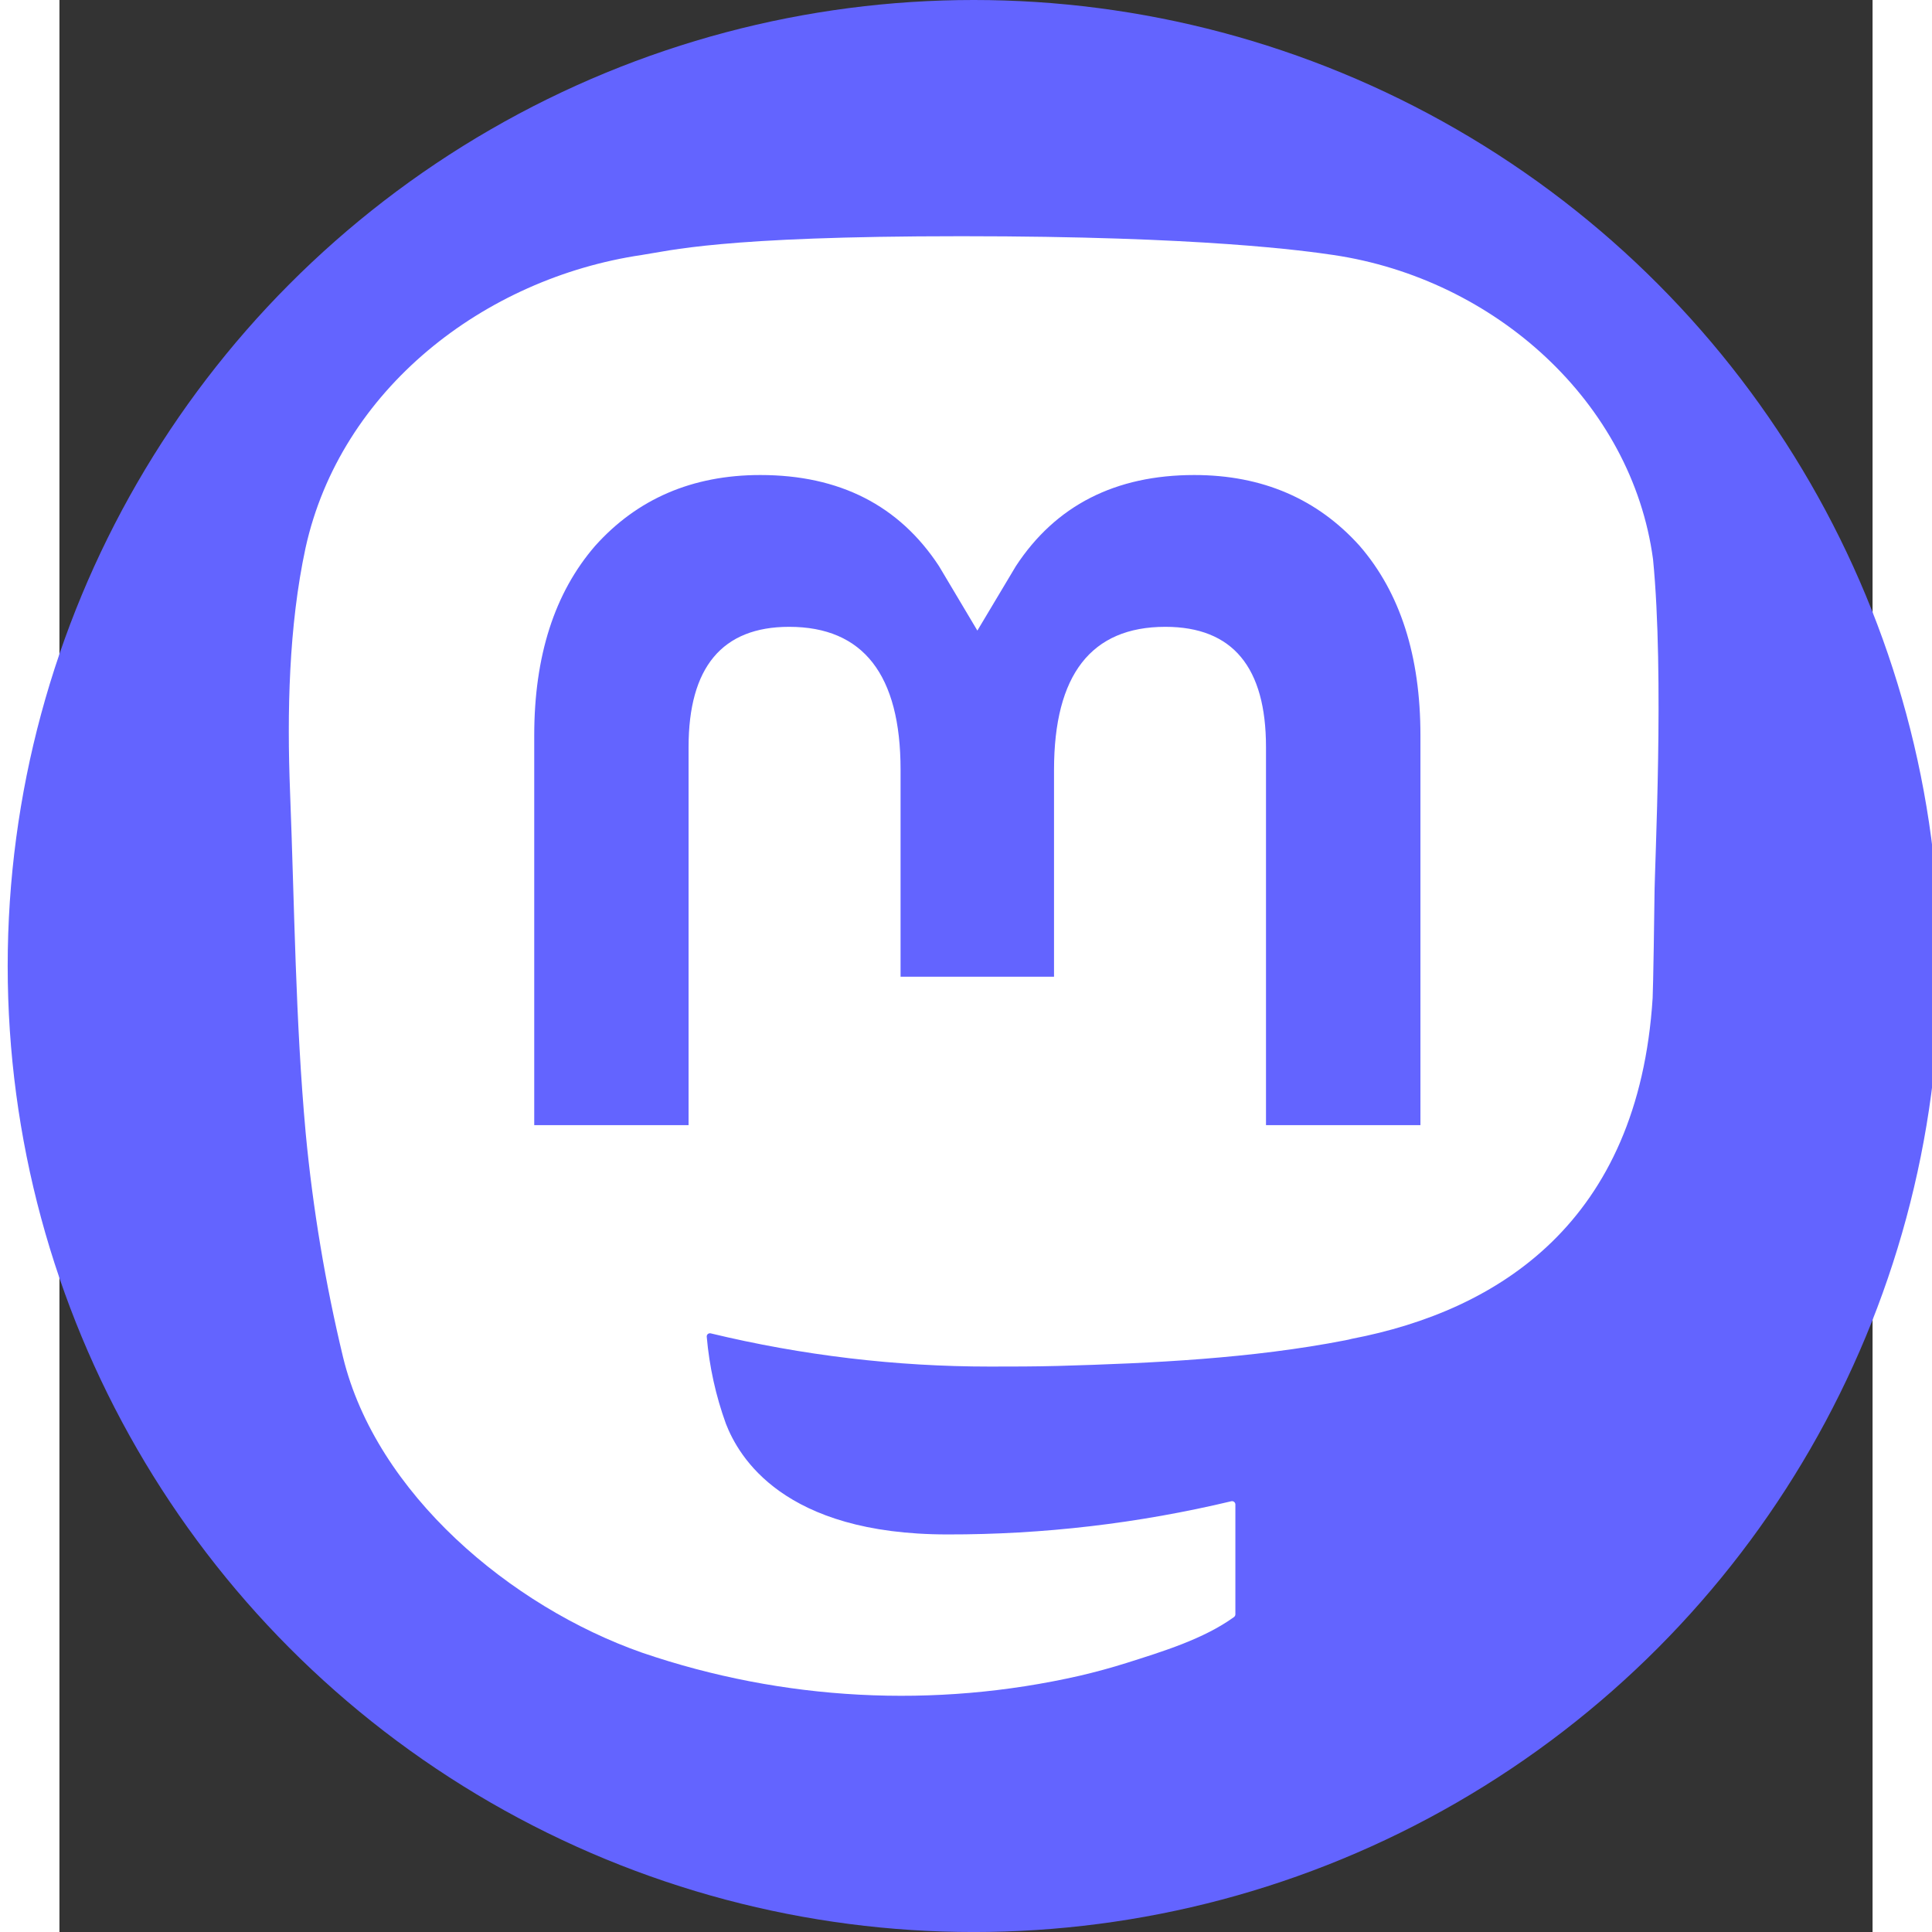 <?xml version="1.0" encoding="UTF-8" standalone="no"?>
<svg
   width="74.657"
   height="74.657"
   viewBox="0 0 70.063 74.657"
   fill="none"
   version="1.1"
   id="svg6588"
   sodipodi:docname="mastodon.svg"
   inkscape:version="1.1.2 (b8e25be833, 2022-02-05)"
   xmlns:inkscape="http://www.inkscape.org/namespaces/inkscape"
   xmlns:sodipodi="http://sodipodi.sourceforge.net/DTD/sodipodi-0.dtd"
   xmlns="http://www.w3.org/2000/svg"
   xmlns:svg="http://www.w3.org/2000/svg">
  <rect x="0" y="0" width="70.063" height="74.657" fill="#333333" stroke="none"/>
  <sodipodi:namedview
     id="namedview6590"
     pagecolor="#ffffff"
     bordercolor="#666666"
     borderopacity="1.0"
     inkscape:pageshadow="2"
     inkscape:pageopacity="0.0"
     inkscape:pagecheckerboard="0"
     showgrid="false"
     inkscape:zoom="4.536362"
     inkscape:cx="73.627282"
     inkscape:cy="44.639295"
     inkscape:window-width="1920"
     inkscape:window-height="1001"
     inkscape:window-x="-9"
     inkscape:window-y="-9"
     inkscape:window-maximized="1"
     inkscape:current-layer="svg6588" />
  <circle
     style="fill:#6364ff;fill-opacity:1;stroke-width:11.339;stroke-linecap:round;stroke-linejoin:round"
     id="path6808"
     cx="35.329"
     cy="37.329"
     r="37.329" />
  <path
     id="path6577"
     style="fill:#ffffff;fill-opacity:1;fill-rule:nonzero;stroke-width:0.868"
     d="m 34.824,9.128 c -9.274,0 -11.265,0.569 -12.321,0.725 -6.087,0.9 -11.645,5.191 -12.994,11.323 -0.649,3.02 -0.717,6.369 -0.597,9.44 0.172,4.404 0.205,8.799 0.605,13.185 0.277,2.914 0.759,5.805 1.444,8.65 1.282,5.255 6.471,9.629 11.555,11.413 5.444,1.861 11.298,2.169 16.907,0.891 0.617,-0.144 1.227,-0.31 1.829,-0.5 1.364,-0.433 2.961,-0.917 4.135,-1.768 0.016,-0.012 0.03,-0.028 0.039,-0.046 0.009,-0.018 0.015,-0.038 0.015,-0.058 v -4.251 c -3.47e-4,-0.019 -0.005,-0.036 -0.014,-0.053 -0.008,-0.017 -0.021,-0.033 -0.036,-0.044 -0.015,-0.012 -0.033,-0.02 -0.051,-0.024 -0.018,-0.004 -0.036,-0.004 -0.054,0 -3.594,0.858 -7.277,1.29 -10.972,1.283 -6.359,0 -8.069,-3.018 -8.559,-4.274 -0.394,-1.086 -0.642,-2.217 -0.742,-3.368 -0.001,-0.019 0.002,-0.04 0.01,-0.058 0.008,-0.018 0.019,-0.034 0.034,-0.046 0.015,-0.012 0.034,-0.02 0.053,-0.024 0.019,-0.004 0.037,-0.005 0.056,0 3.534,0.852 7.157,1.284 10.792,1.283 0.874,0 1.746,-6.45e-4 2.62,-0.024 3.656,-0.103 7.51,-0.289 11.108,-0.991 0.09,-0.018 0.179,-0.035 0.256,-0.058 5.674,-1.09 11.074,-4.509 11.623,-13.169 0.02,-0.341 0.071,-3.571 0.071,-3.925 0.003,-1.202 0.388,-8.528 -0.056,-13.03 C 60.766,15.555 55.484,10.778 49.223,9.853 48.166,9.697 44.164,9.128 34.893,9.128 Z M 27.087,18.356 c 3.054,0 5.363,1.174 6.901,3.52 l 1.483,2.491 1.488,-2.491 c 1.538,-2.346 3.846,-3.52 6.894,-3.52 2.636,0 4.762,0.928 6.388,2.735 1.569,1.81 2.352,4.254 2.351,7.332 V 43.479 H 46.624 V 28.867 c 0,-3.076 -1.282,-4.645 -3.89,-4.645 -2.867,0 -4.301,1.856 -4.301,5.522 v 7.999 h -5.93 v -7.999 c 0,-3.666 -1.44,-5.522 -4.306,-5.522 -2.592,0 -3.886,1.569 -3.886,4.645 V 43.479 H 18.347 V 28.423 c 0,-3.076 0.785,-5.52 2.356,-7.332 1.62,-1.807 3.746,-2.735 6.384,-2.735 z" />
  <defs
     id="defs6586">
    <linearGradient
       id="paint0_linear_89_8"
       x1="30.5"
       y1="0"
       x2="30.5"
       y2="65"
       gradientUnits="userSpaceOnUse"
       gradientTransform="translate(2)">
      <stop
         stop-color="#6364FF"
         id="stop6581" />
      <stop
         offset="1"
         stop-color="#563ACC"
         id="stop6583" />
    </linearGradient>
  </defs>
</svg>
